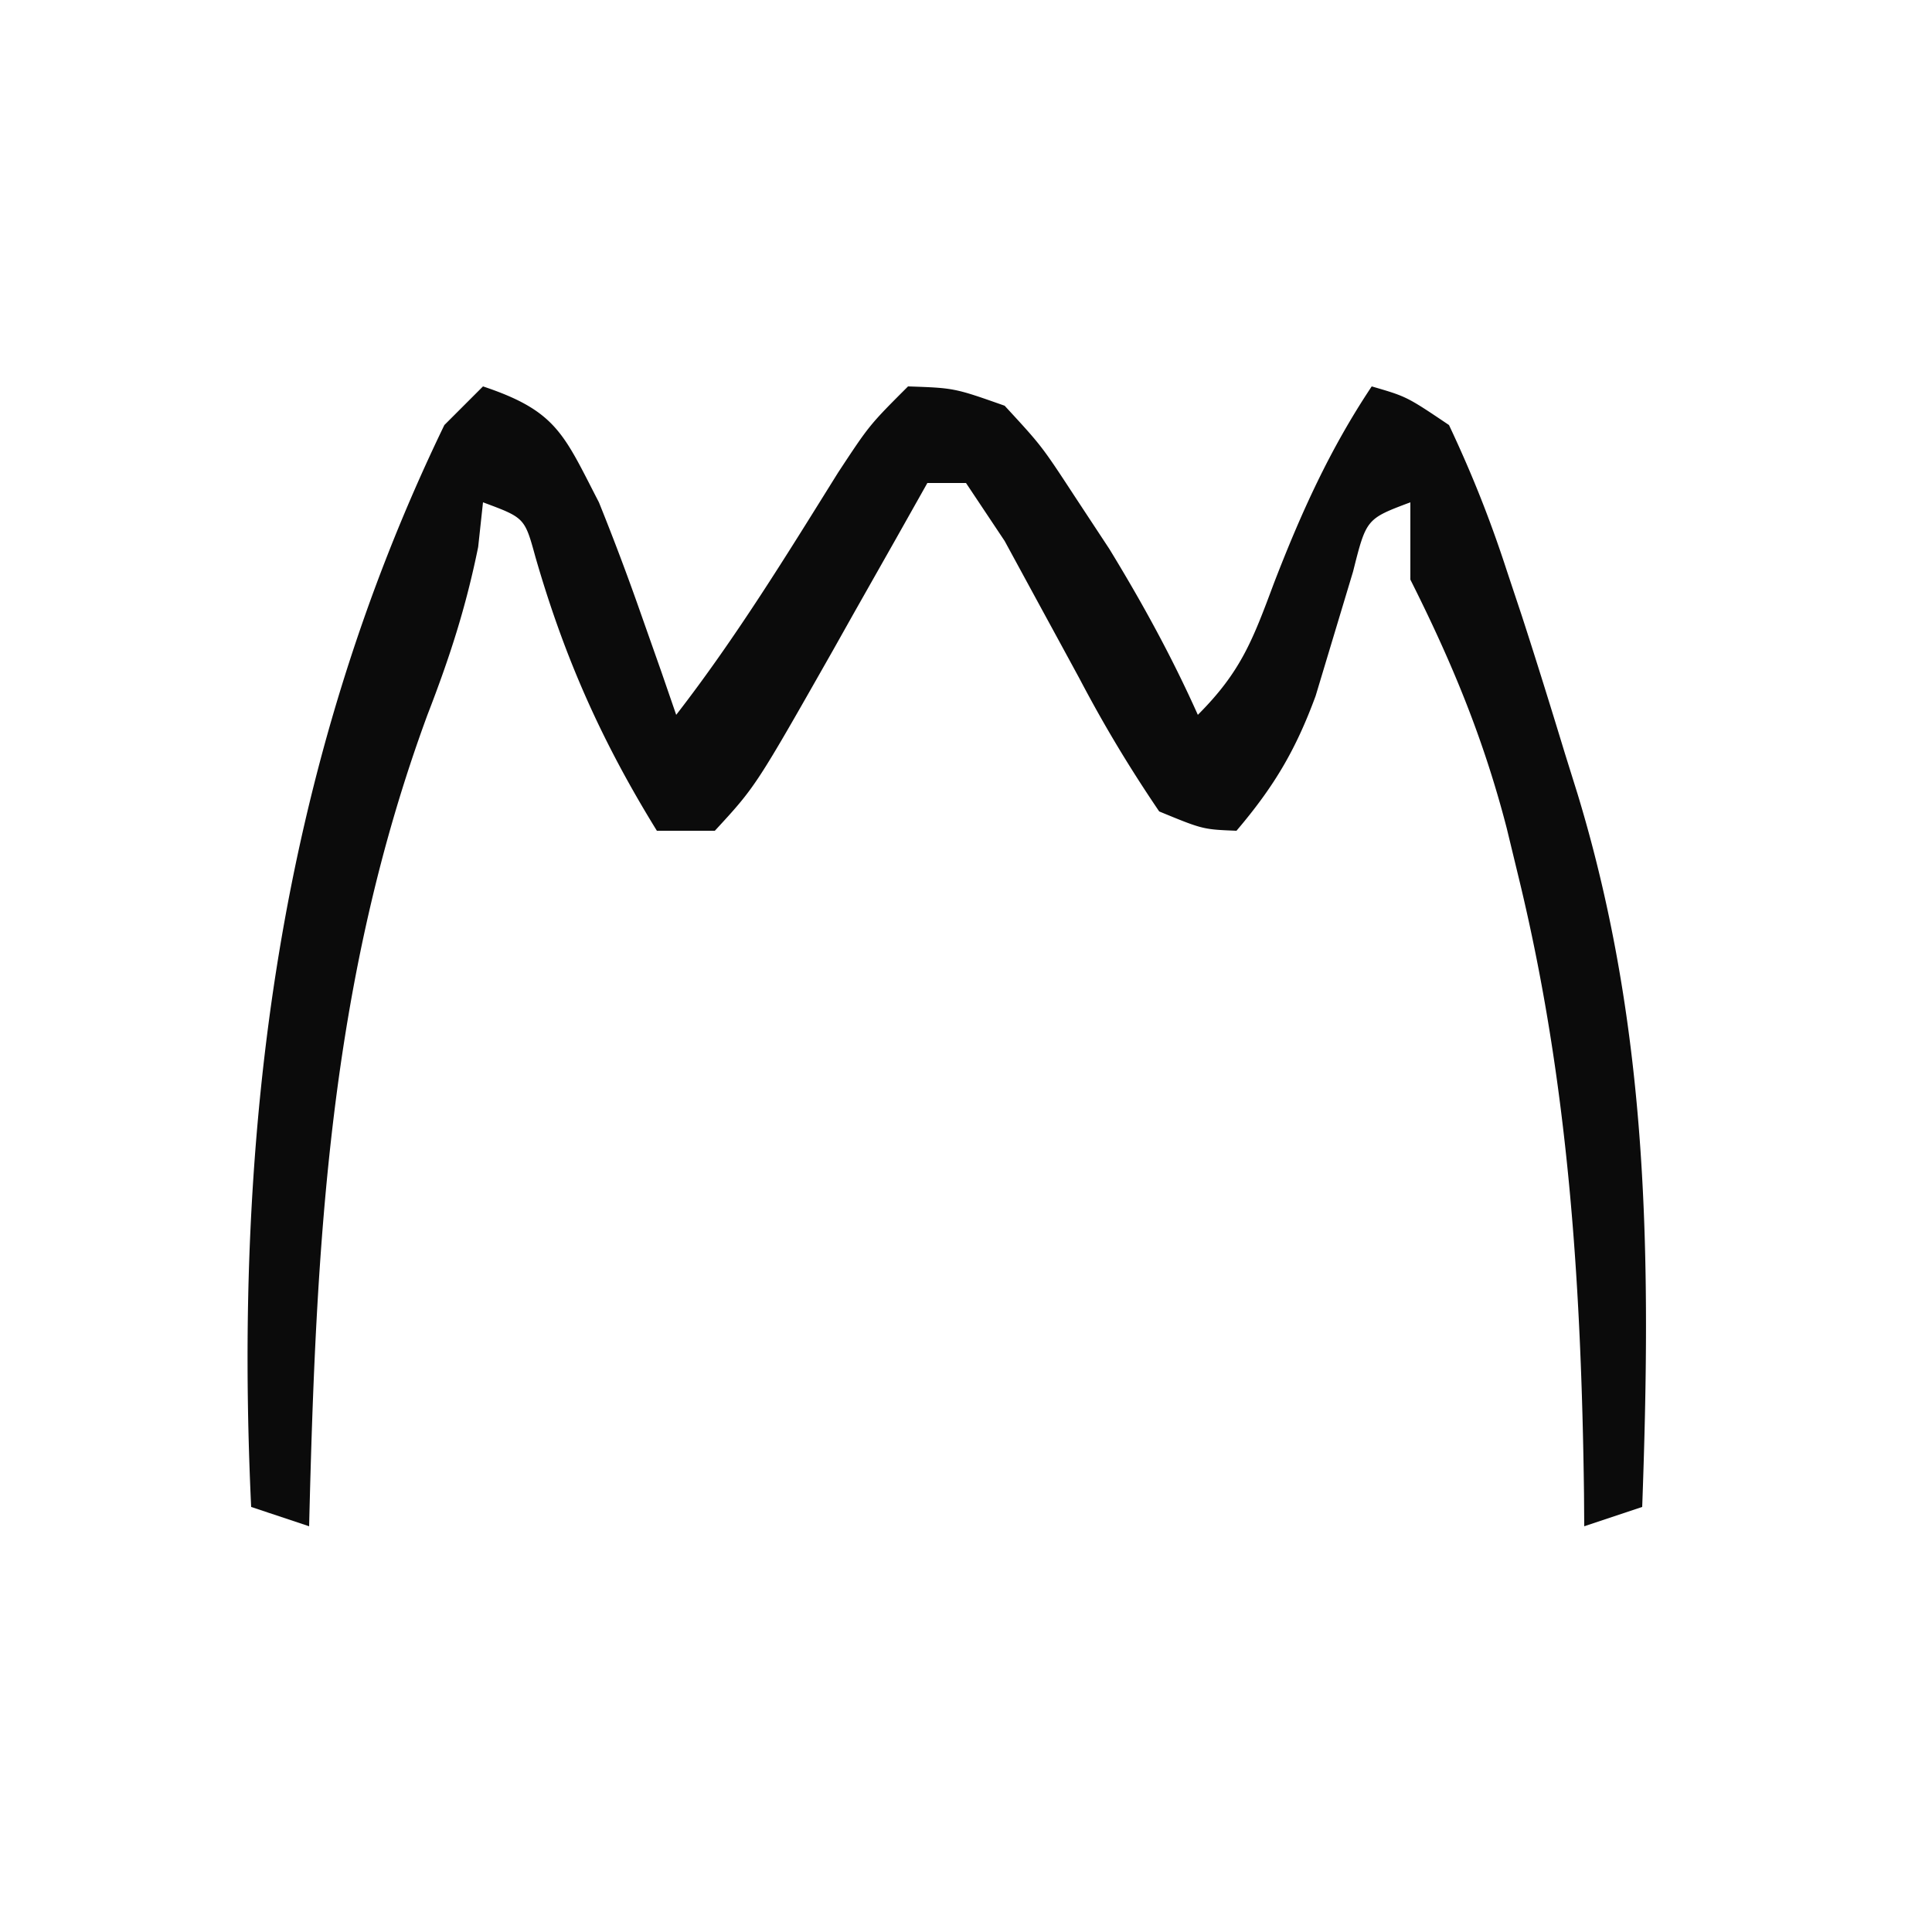 <svg xmlns="http://www.w3.org/2000/svg" viewBox="0 0 100 100" width="100" height="100"><path d="M0 0h100v100H0V0Z" style="fill:none"/><path d="M0 0c3.824 1.275 4.18 2.483 6 6 .775 1.92 1.505 3.858 2.188 5.812l1.043 2.957L10 17c3.096-3.995 5.708-8.254 8.379-12.539C20 2 20 2 22 0c2.398.082 2.398.082 5 1 1.914 2.074 1.914 2.074 3.625 4.688l1.793 2.723C34.135 11.222 35.655 13.995 37 17c2.235-2.235 2.84-3.873 3.938-6.812C42.342 6.552 43.828 3.258 46 0c1.812.527 1.812.527 4 2 1.201 2.55 2.135 4.9 3 7.562l.768 2.308C54.538 14.24 55.274 16.617 56 19l.659 2.11C60.383 33.371 60.462 45.265 60 58l-3 1-.012-1.686C56.849 46.466 56.187 36.071 53.625 25.5l-.634-2.62C51.79 18.236 50.161 14.297 48 10V6c-2.28.856-2.28.856-2.965 3.582a31112.434 31112.434 0 0 0-1.938 6.438C42.058 18.843 40.934 20.724 39 23c-1.742-.07-1.742-.07-4-1-1.549-2.285-2.85-4.447-4.125-6.875-.689-1.269-1.379-2.537-2.07-3.805L27 8l-2-3h-2l-1.645 2.922A19913.023 19913.023 0 0 1 19.188 11.75l-1.08 1.922C14.114 20.707 14.114 20.707 12 23H9c-2.859-4.634-4.781-8.945-6.289-14.18C2.156 6.799 2.156 6.799 0 6l-.25 2.312C-.889 11.456-1.725 14.029-2.875 17-7.974 30.851-8.641 44.387-9 59l-3-1c-.916-19.457 1.416-38.261 10-56l2-2Z" transform="translate(25 20)" style="fill:#0b0b0b"/></svg>
